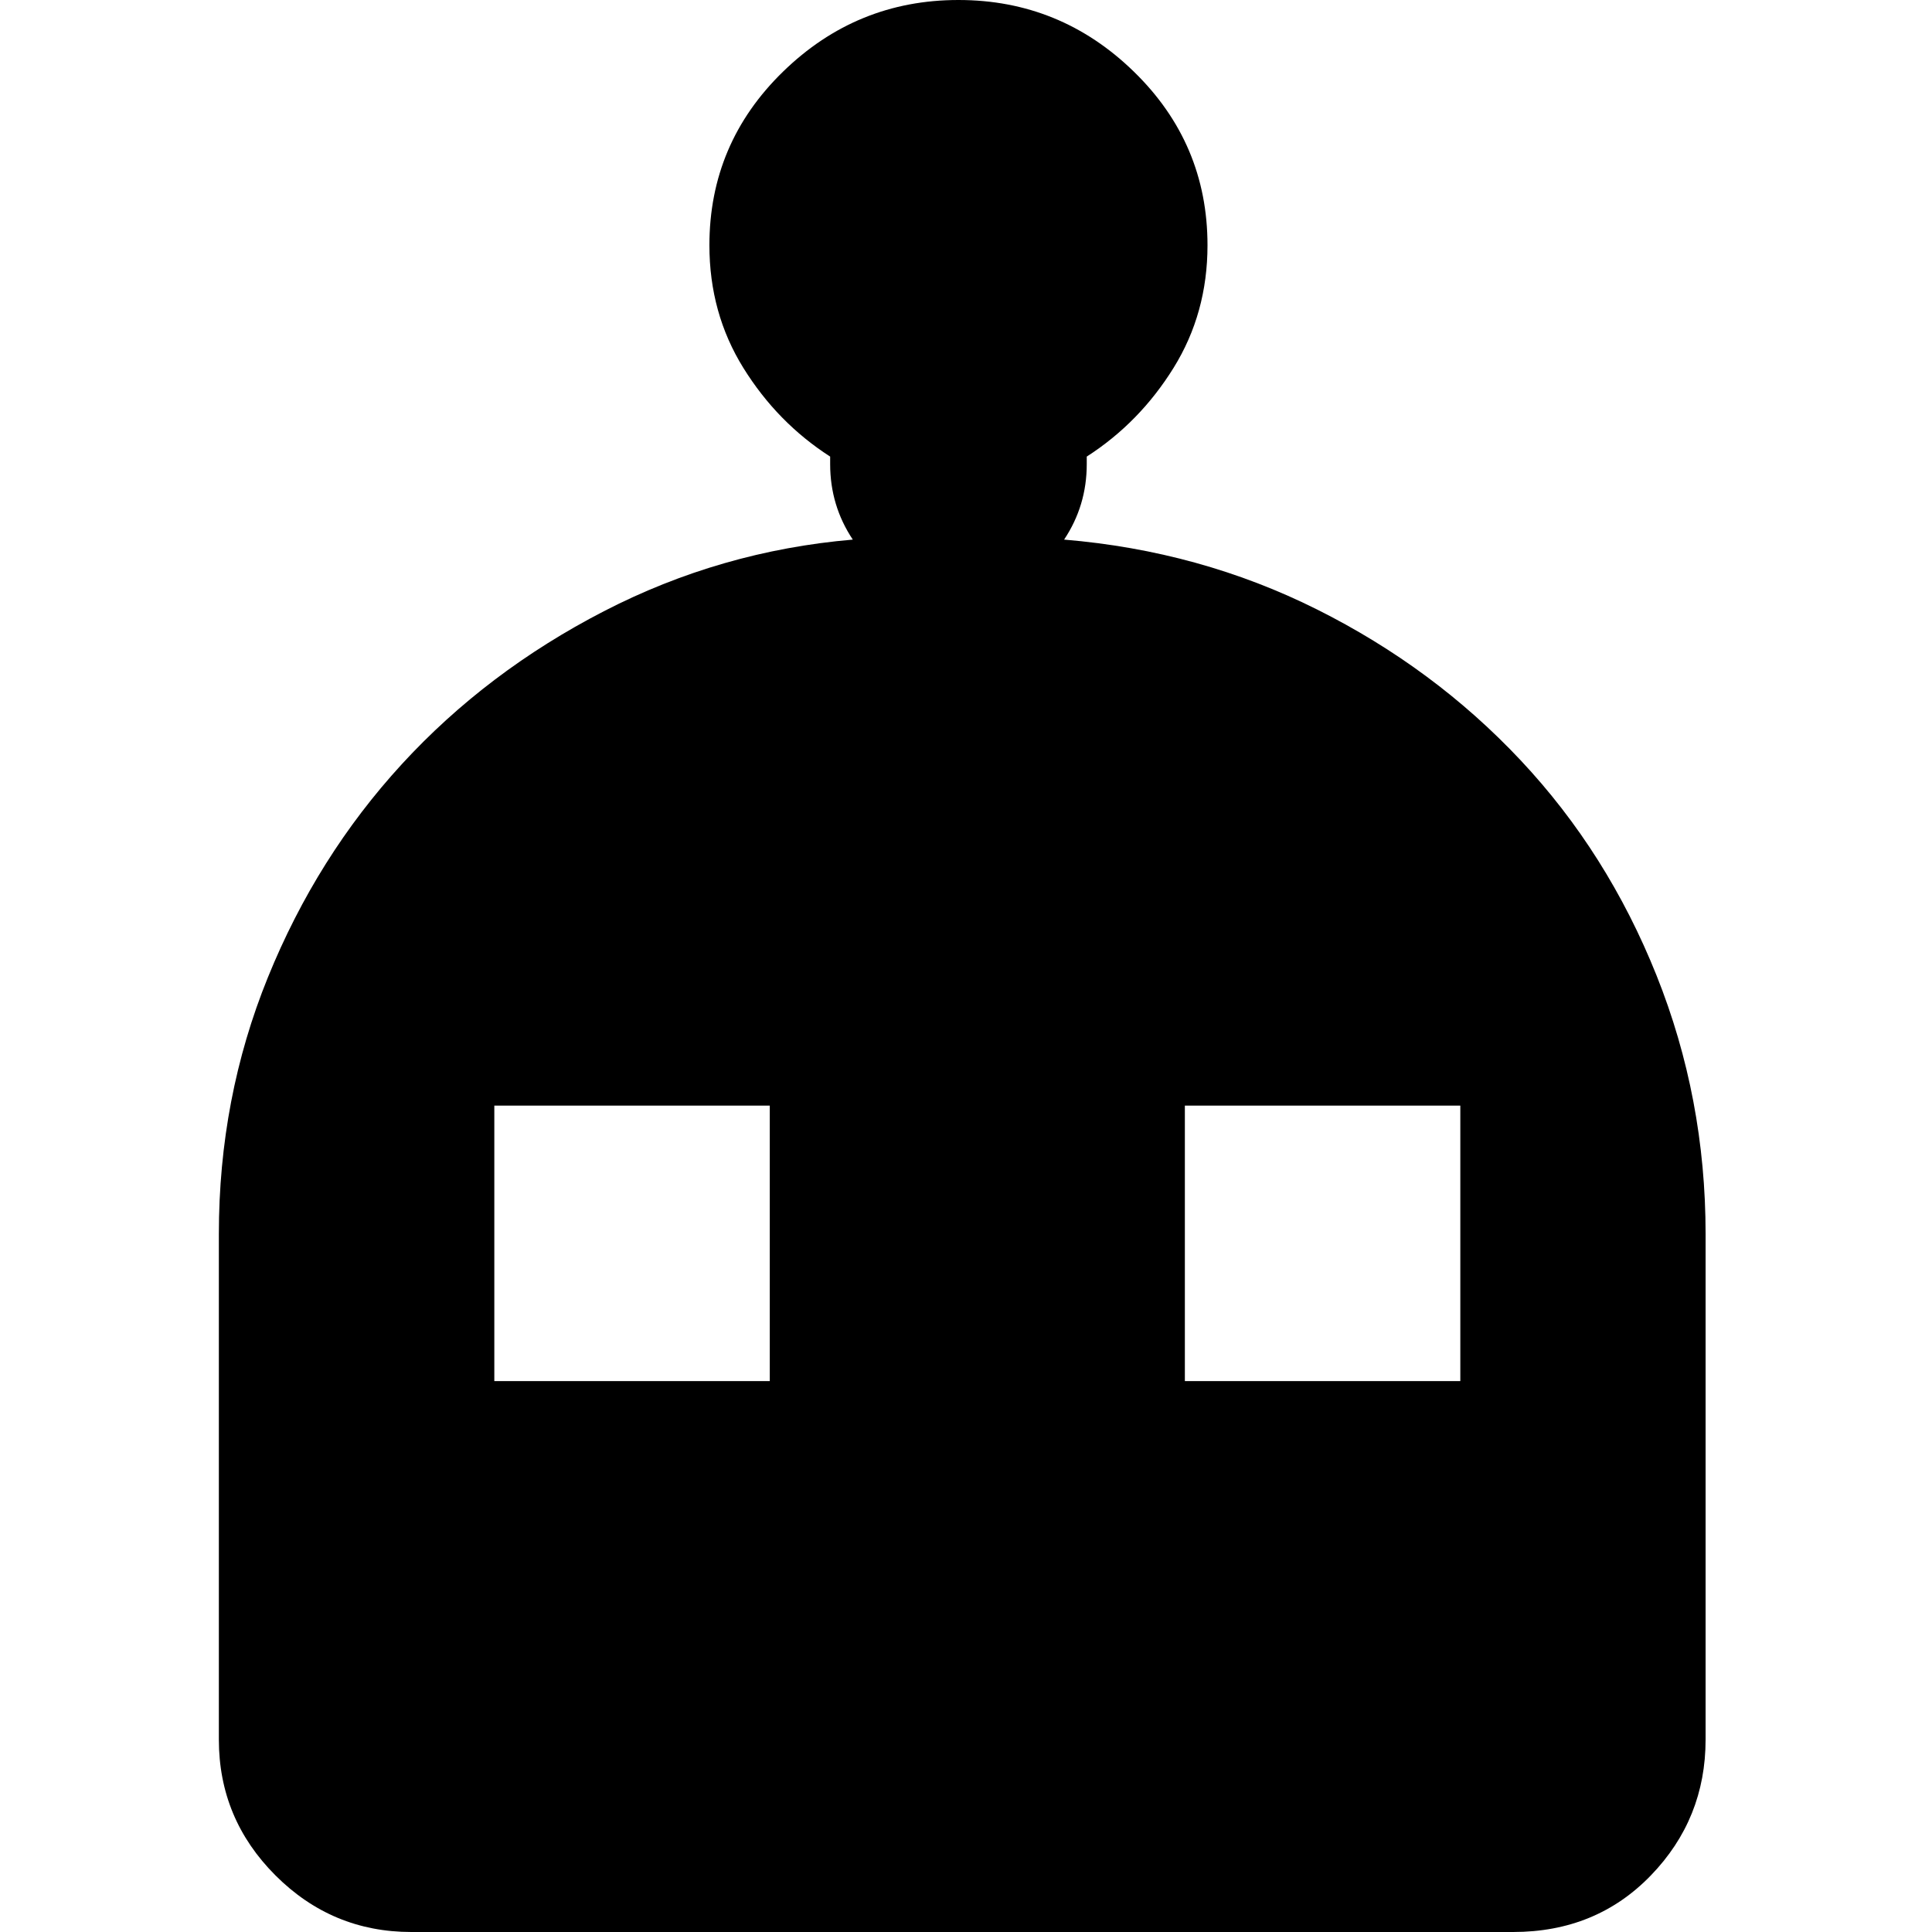 <svg xmlns="http://www.w3.org/2000/svg" viewBox="0 0 512 512"><path d="M282 143q36 3 67 18.5t54 40 36 57 13 68.5v134q0 21-14.5 36T401 512H109q-21 0-36-15t-15-36V327q0-36 13-68t35.5-56.5T160 162t66-19q-6-9-6-20v-2q-14-9-23-23.5T188 65q0-27 19.5-46T254 0t46.5 19T320 65q0 18-9 32.5T288 121v2q0 11-6 20zm-78 150h-73v73h73v-73zm183 0h-73v73h73v-73z"/></svg>